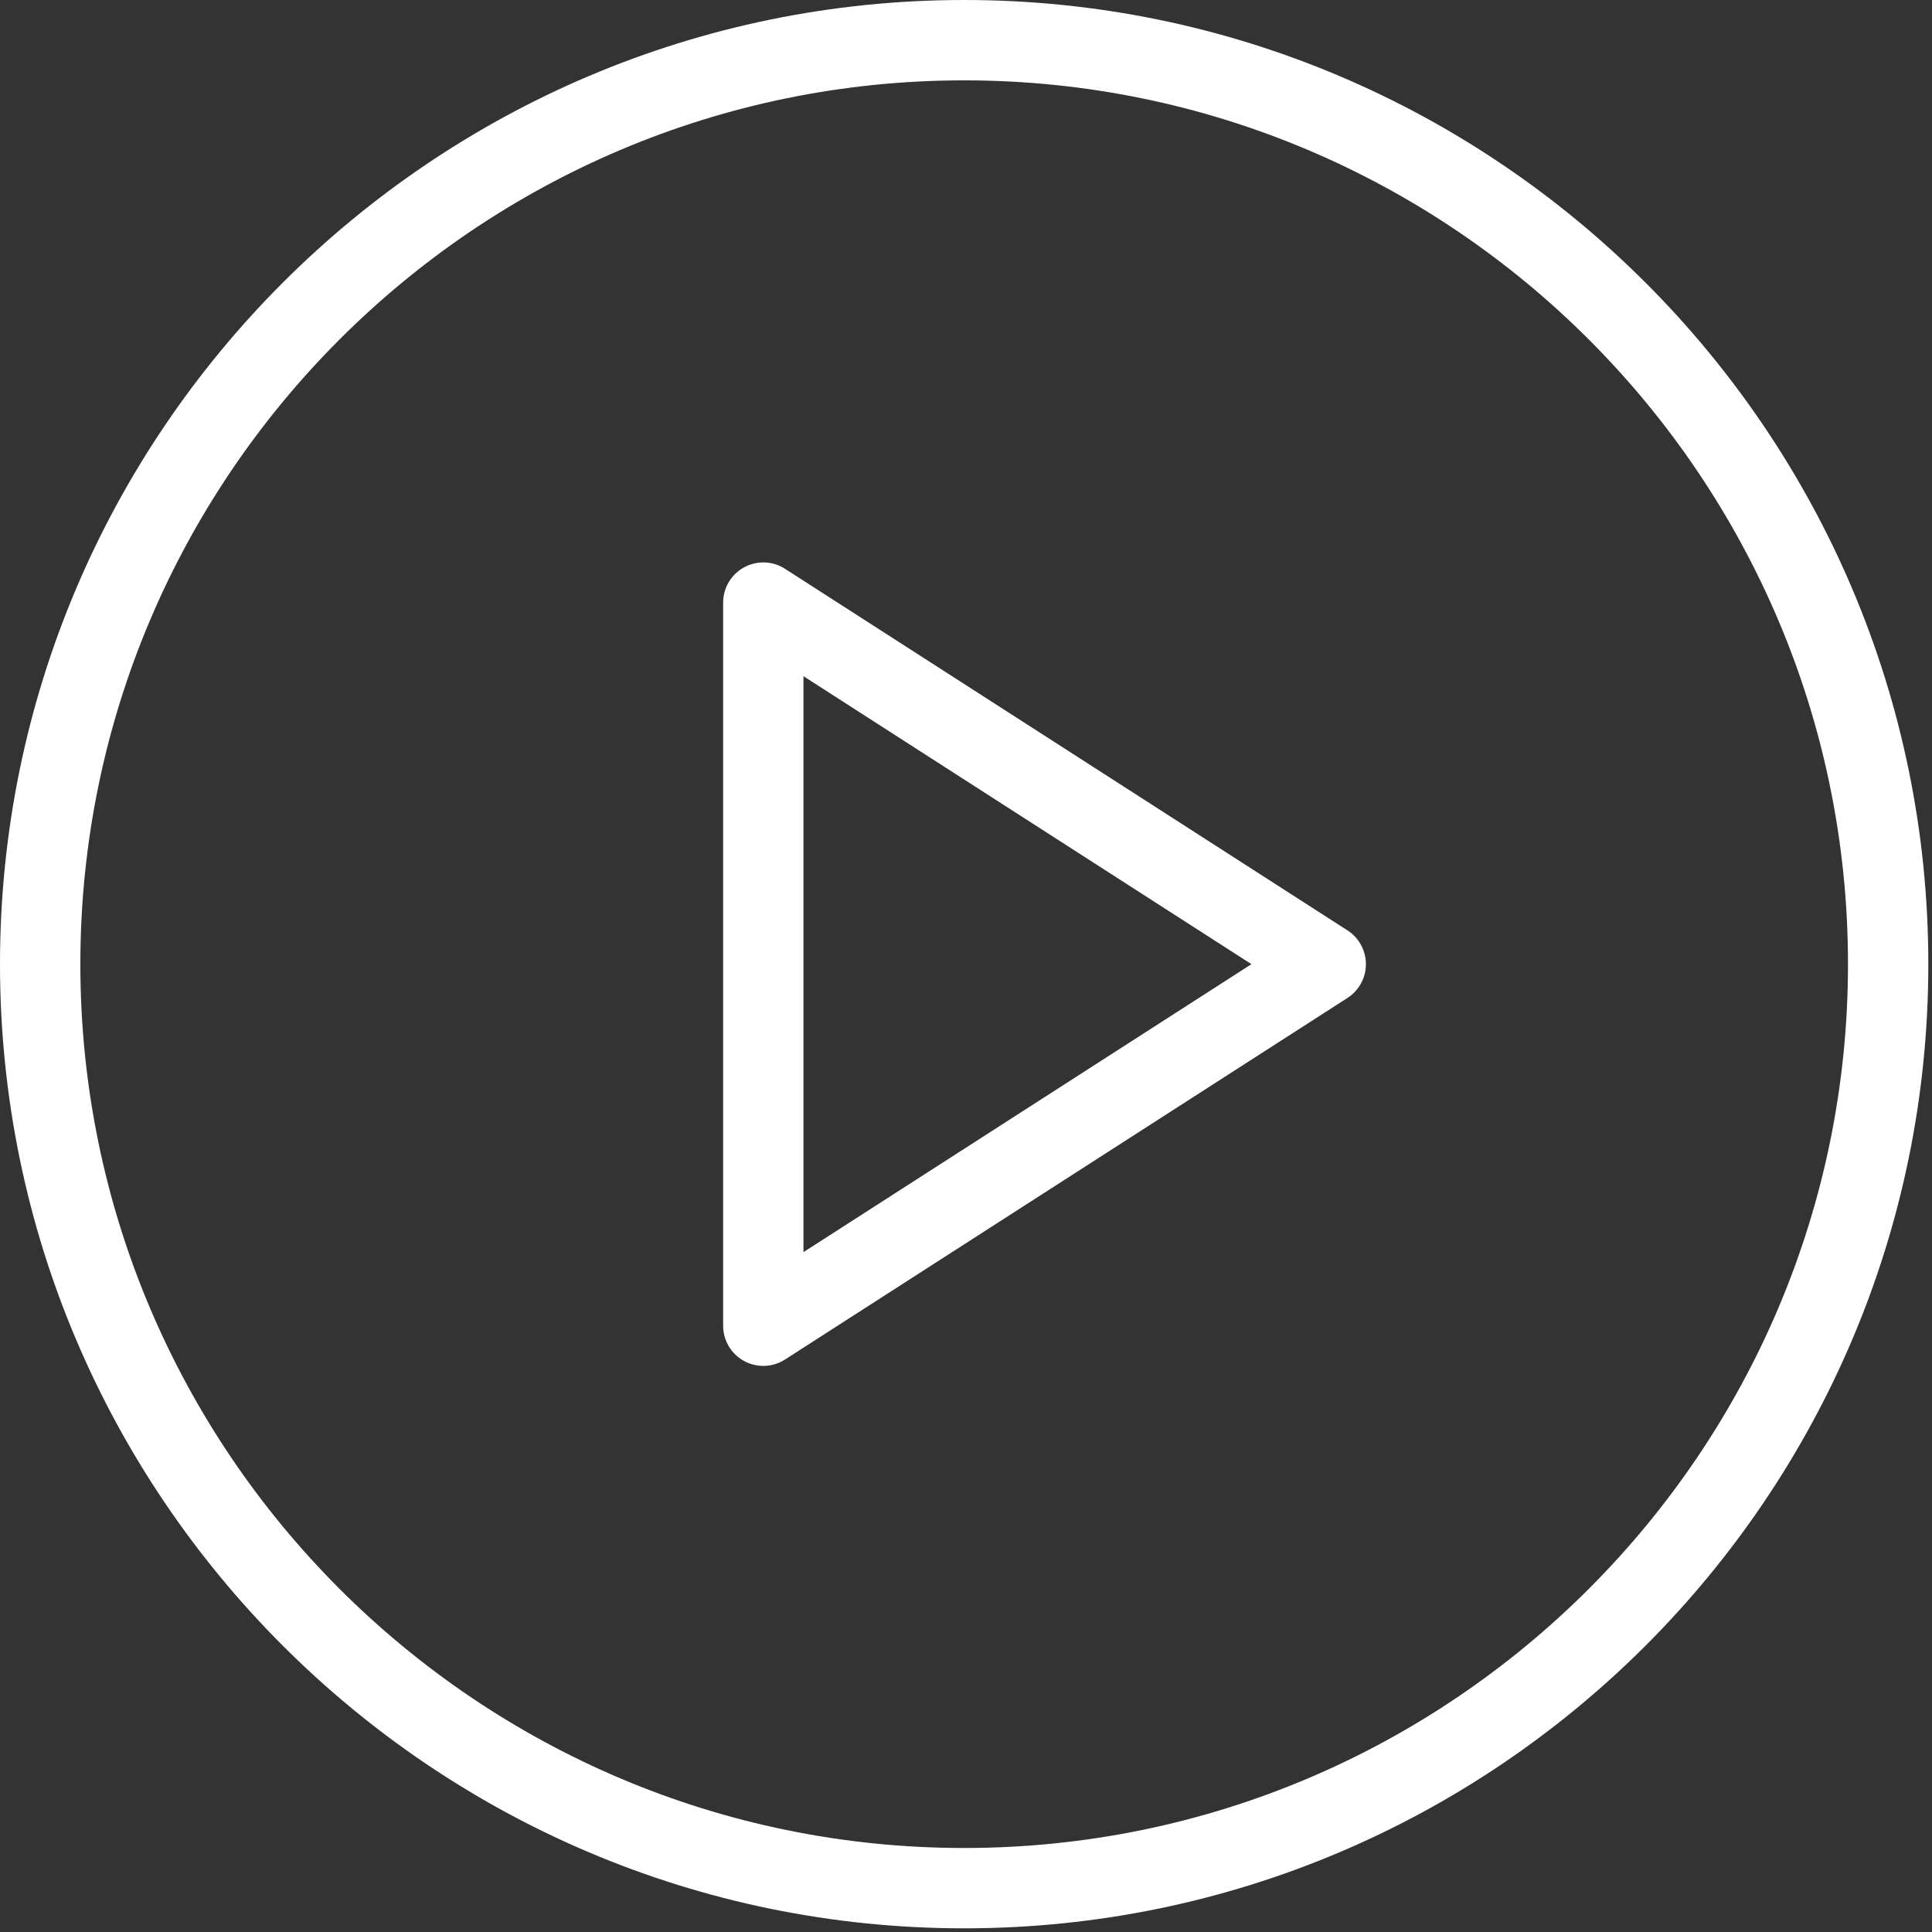 <svg width="81" height="81" viewBox="0 0 81 81" fill="none" xmlns="http://www.w3.org/2000/svg">
<rect x="0" y="0" width="81" height="81" fill="#333333" stroke="none"/>
<path fill-rule="evenodd" clip-rule="evenodd" d="M0 40.423C0 18.134 18.133 0 40.423 0C62.714 0 80.846 18.134 80.846 40.423C80.846 62.712 62.714 80.846 40.423 80.846C18.133 80.846 0 62.712 0 40.423ZM3.369 40.423C3.369 60.855 19.991 77.478 40.423 77.478C60.855 77.478 77.478 60.855 77.478 40.423C77.478 19.991 60.855 3.369 40.423 3.369C19.991 3.369 3.369 19.991 3.369 40.423ZM32.913 23.848L56.494 39.007C56.974 39.316 57.267 39.851 57.267 40.423C57.267 40.996 56.974 41.53 56.494 41.839L32.913 56.998C32.637 57.177 32.318 57.266 32.002 57.266C31.726 57.266 31.446 57.197 31.196 57.061C30.653 56.765 30.318 56.199 30.318 55.582V25.265C30.318 24.648 30.653 24.082 31.196 23.786C31.729 23.493 32.397 23.511 32.913 23.848ZM33.686 28.35V52.496L52.467 40.423L33.686 28.35Z" fill="white"/>
</svg>

